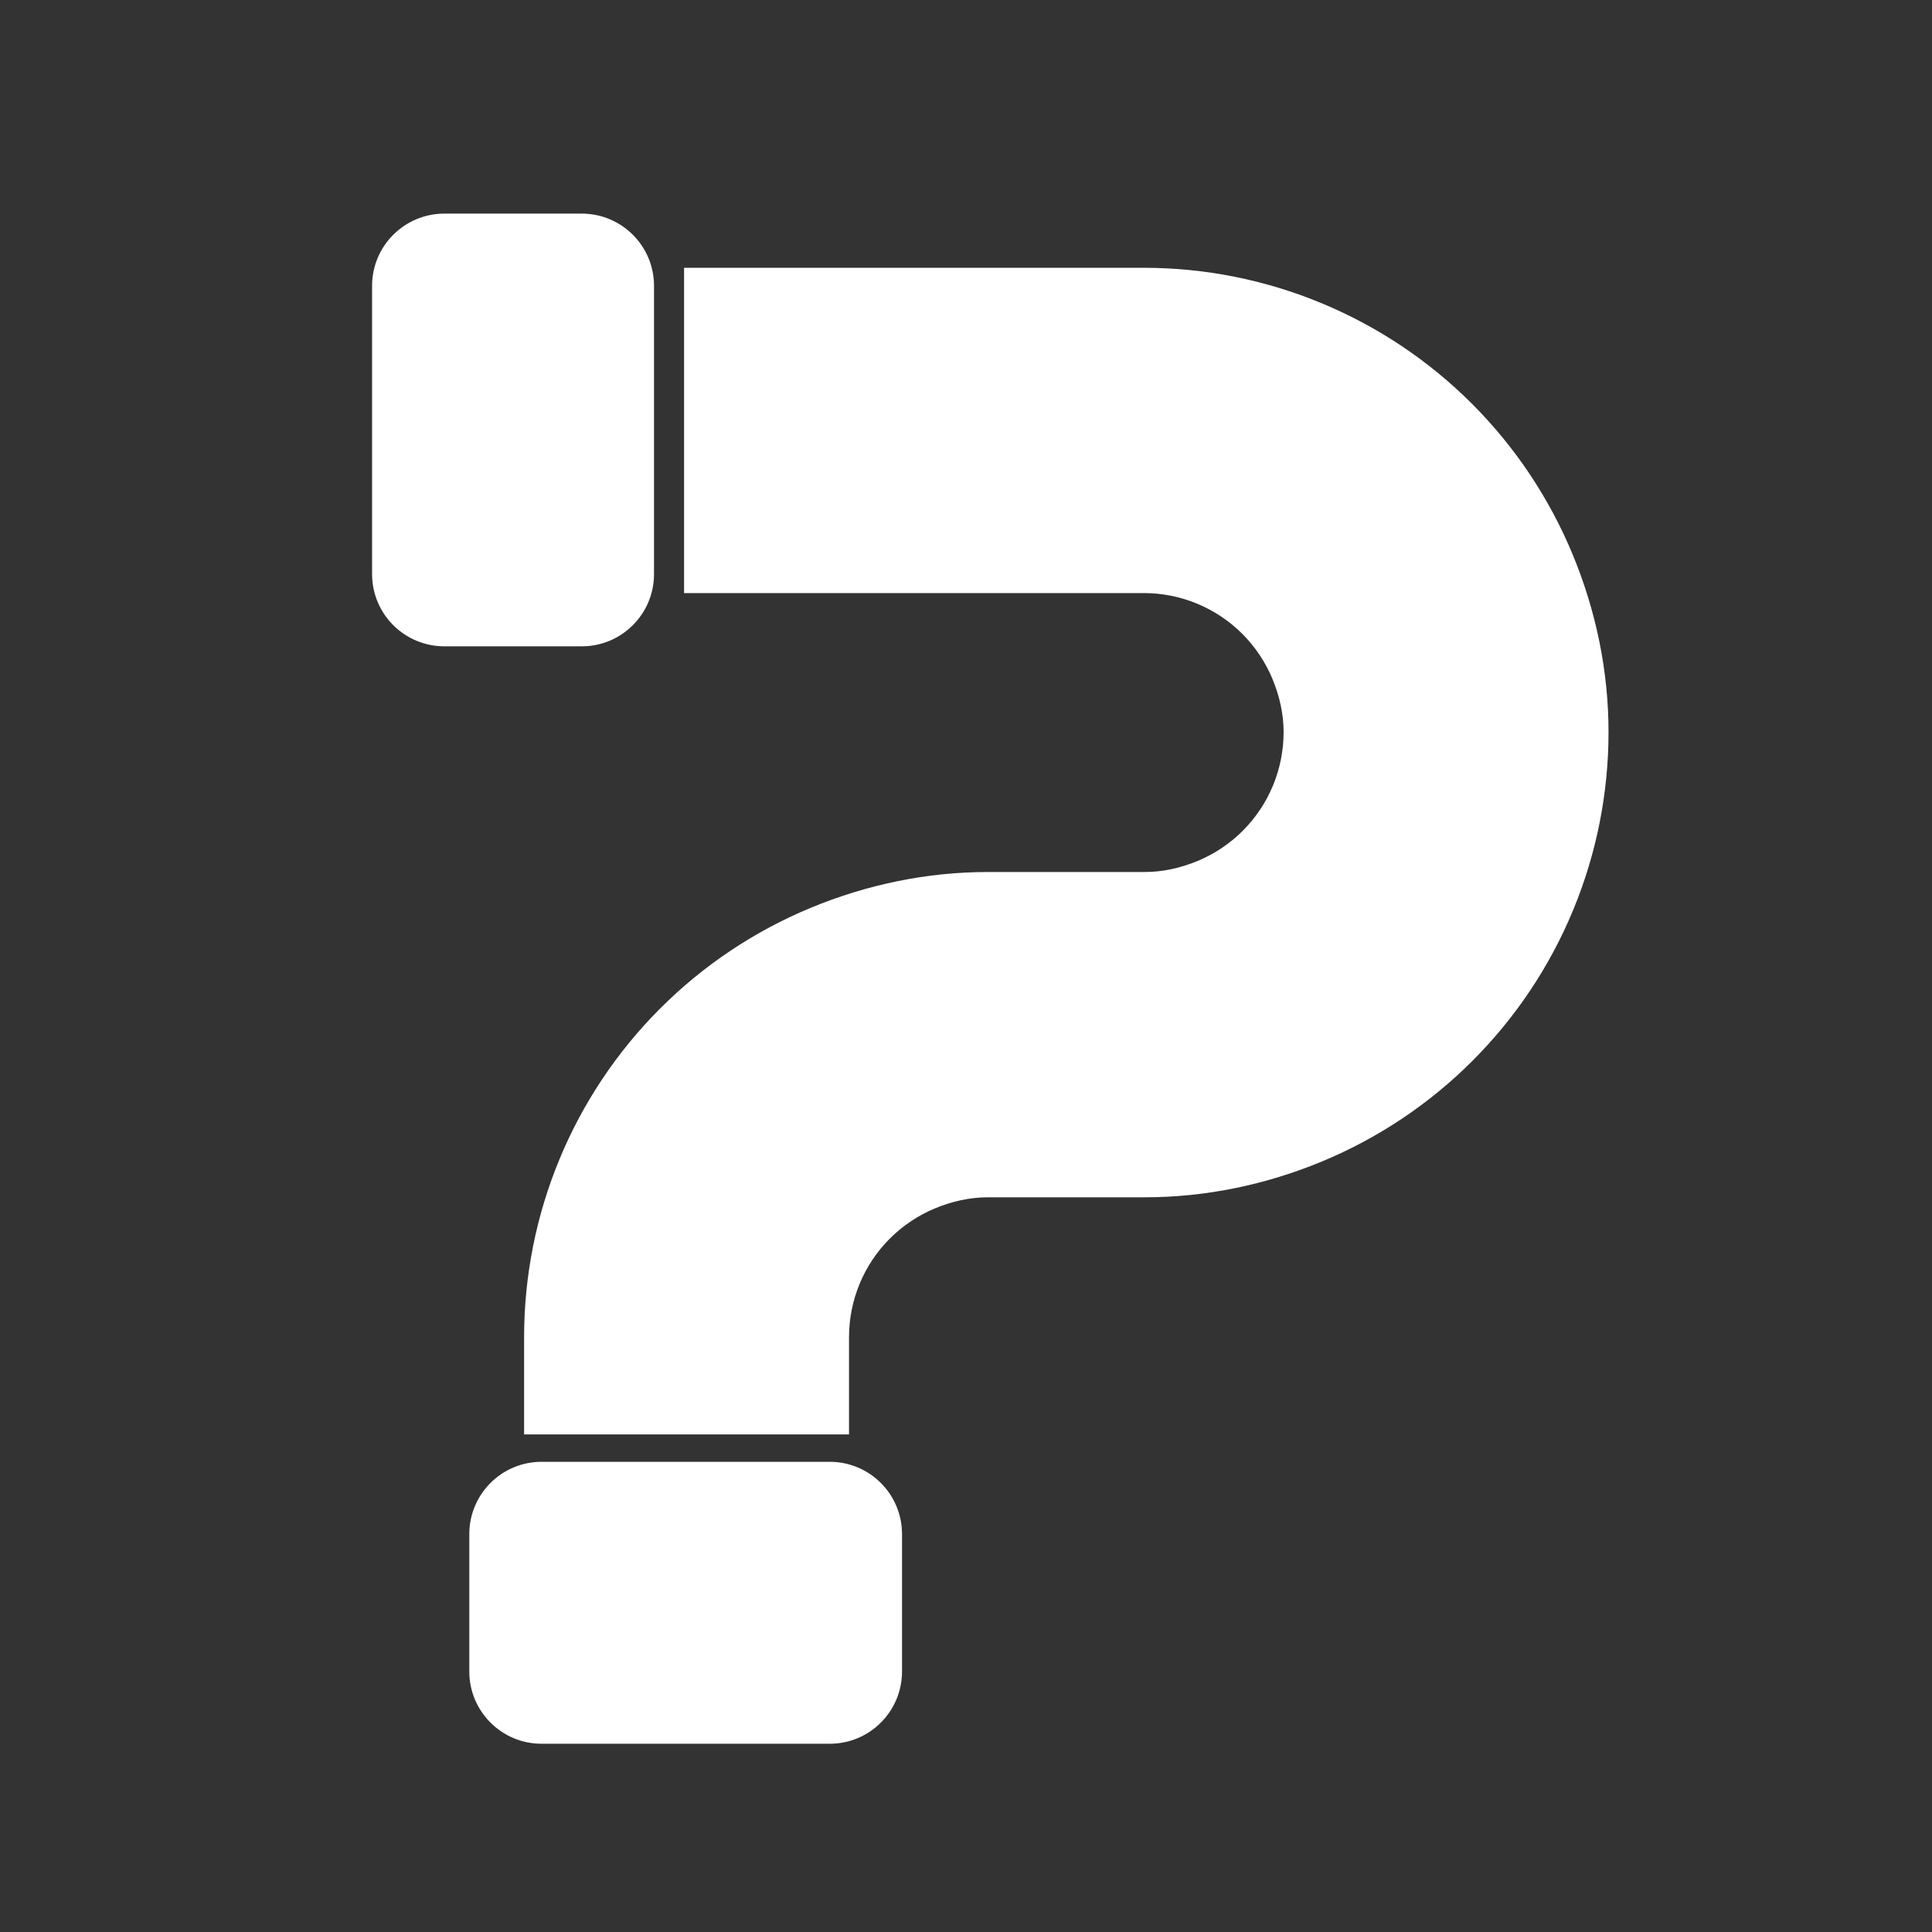 <svg width="2186" height="2186" viewBox="0 0 2186 2186" fill="none" xmlns="http://www.w3.org/2000/svg">
<rect x="0" y="0" width="2186" height="2186" fill="#333333" stroke="none"/>
<path d="M421 323.434C421 278.292 457.621 241.696 502.795 241.696H658.205C703.379 241.696 740 278.292 740 323.434V649.566C740 694.709 703.379 731.304 658.205 731.304H502.795C457.621 731.304 421 694.709 421 649.566V323.434Z" fill="white"/>
<path d="M938.87 1654C984.012 1654 1020.61 1690.62 1020.61 1735.79L1020.61 1891.21C1020.61 1936.38 984.012 1973 938.87 1973L612.738 1973C567.595 1973 531 1936.38 531 1891.21L531 1735.79C531 1690.62 567.595 1654 612.738 1654L938.87 1654Z" fill="white"/>
<path d="M774 671.052H1294.27C1314.97 671.052 1335.45 675.132 1354.57 683.059C1373.69 690.986 1391.06 702.605 1405.69 717.252C1420.32 731.899 1431.92 749.288 1439.84 768.425C1447.76 787.563 1452.36 807.68 1452.36 828.394C1452.36 849.108 1448.28 869.62 1440.37 888.757C1432.45 907.895 1420.84 925.284 1406.21 939.931C1391.58 954.578 1374.21 966.197 1355.1 974.124C1335.98 982.051 1315.88 986.656 1295.19 986.656H1117.81C1048.84 986.656 980.935 1000.78 917.215 1027.21C853.495 1053.63 795.597 1092.36 746.828 1141.18C698.058 1190.01 659.372 1247.97 632.979 1311.76C606.585 1375.55 593 1443.92 593 1512.97L593 1623H960.64V1512.97C960.64 1492.26 964.716 1471.75 972.634 1452.61C980.552 1433.47 992.158 1416.08 1006.79 1401.43C1021.42 1386.79 1038.79 1375.17 1057.9 1367.24C1077.02 1359.31 1097.12 1354.71 1117.81 1354.71H1295.19C1364.16 1354.71 1432.06 1340.58 1495.78 1314.16C1559.51 1287.74 1617.4 1249.01 1666.17 1200.18C1714.94 1151.36 1753.63 1093.4 1780.02 1029.6C1806.42 965.813 1820 897.442 1820 828.394C1820 759.347 1805.89 691.37 1779.5 627.578C1753.1 563.786 1714.42 505.824 1665.65 457C1616.88 408.176 1558.98 369.447 1495.26 343.023C1431.54 316.6 1363.24 303 1294.27 303H774V671.052Z" fill="white"/>
</svg>
